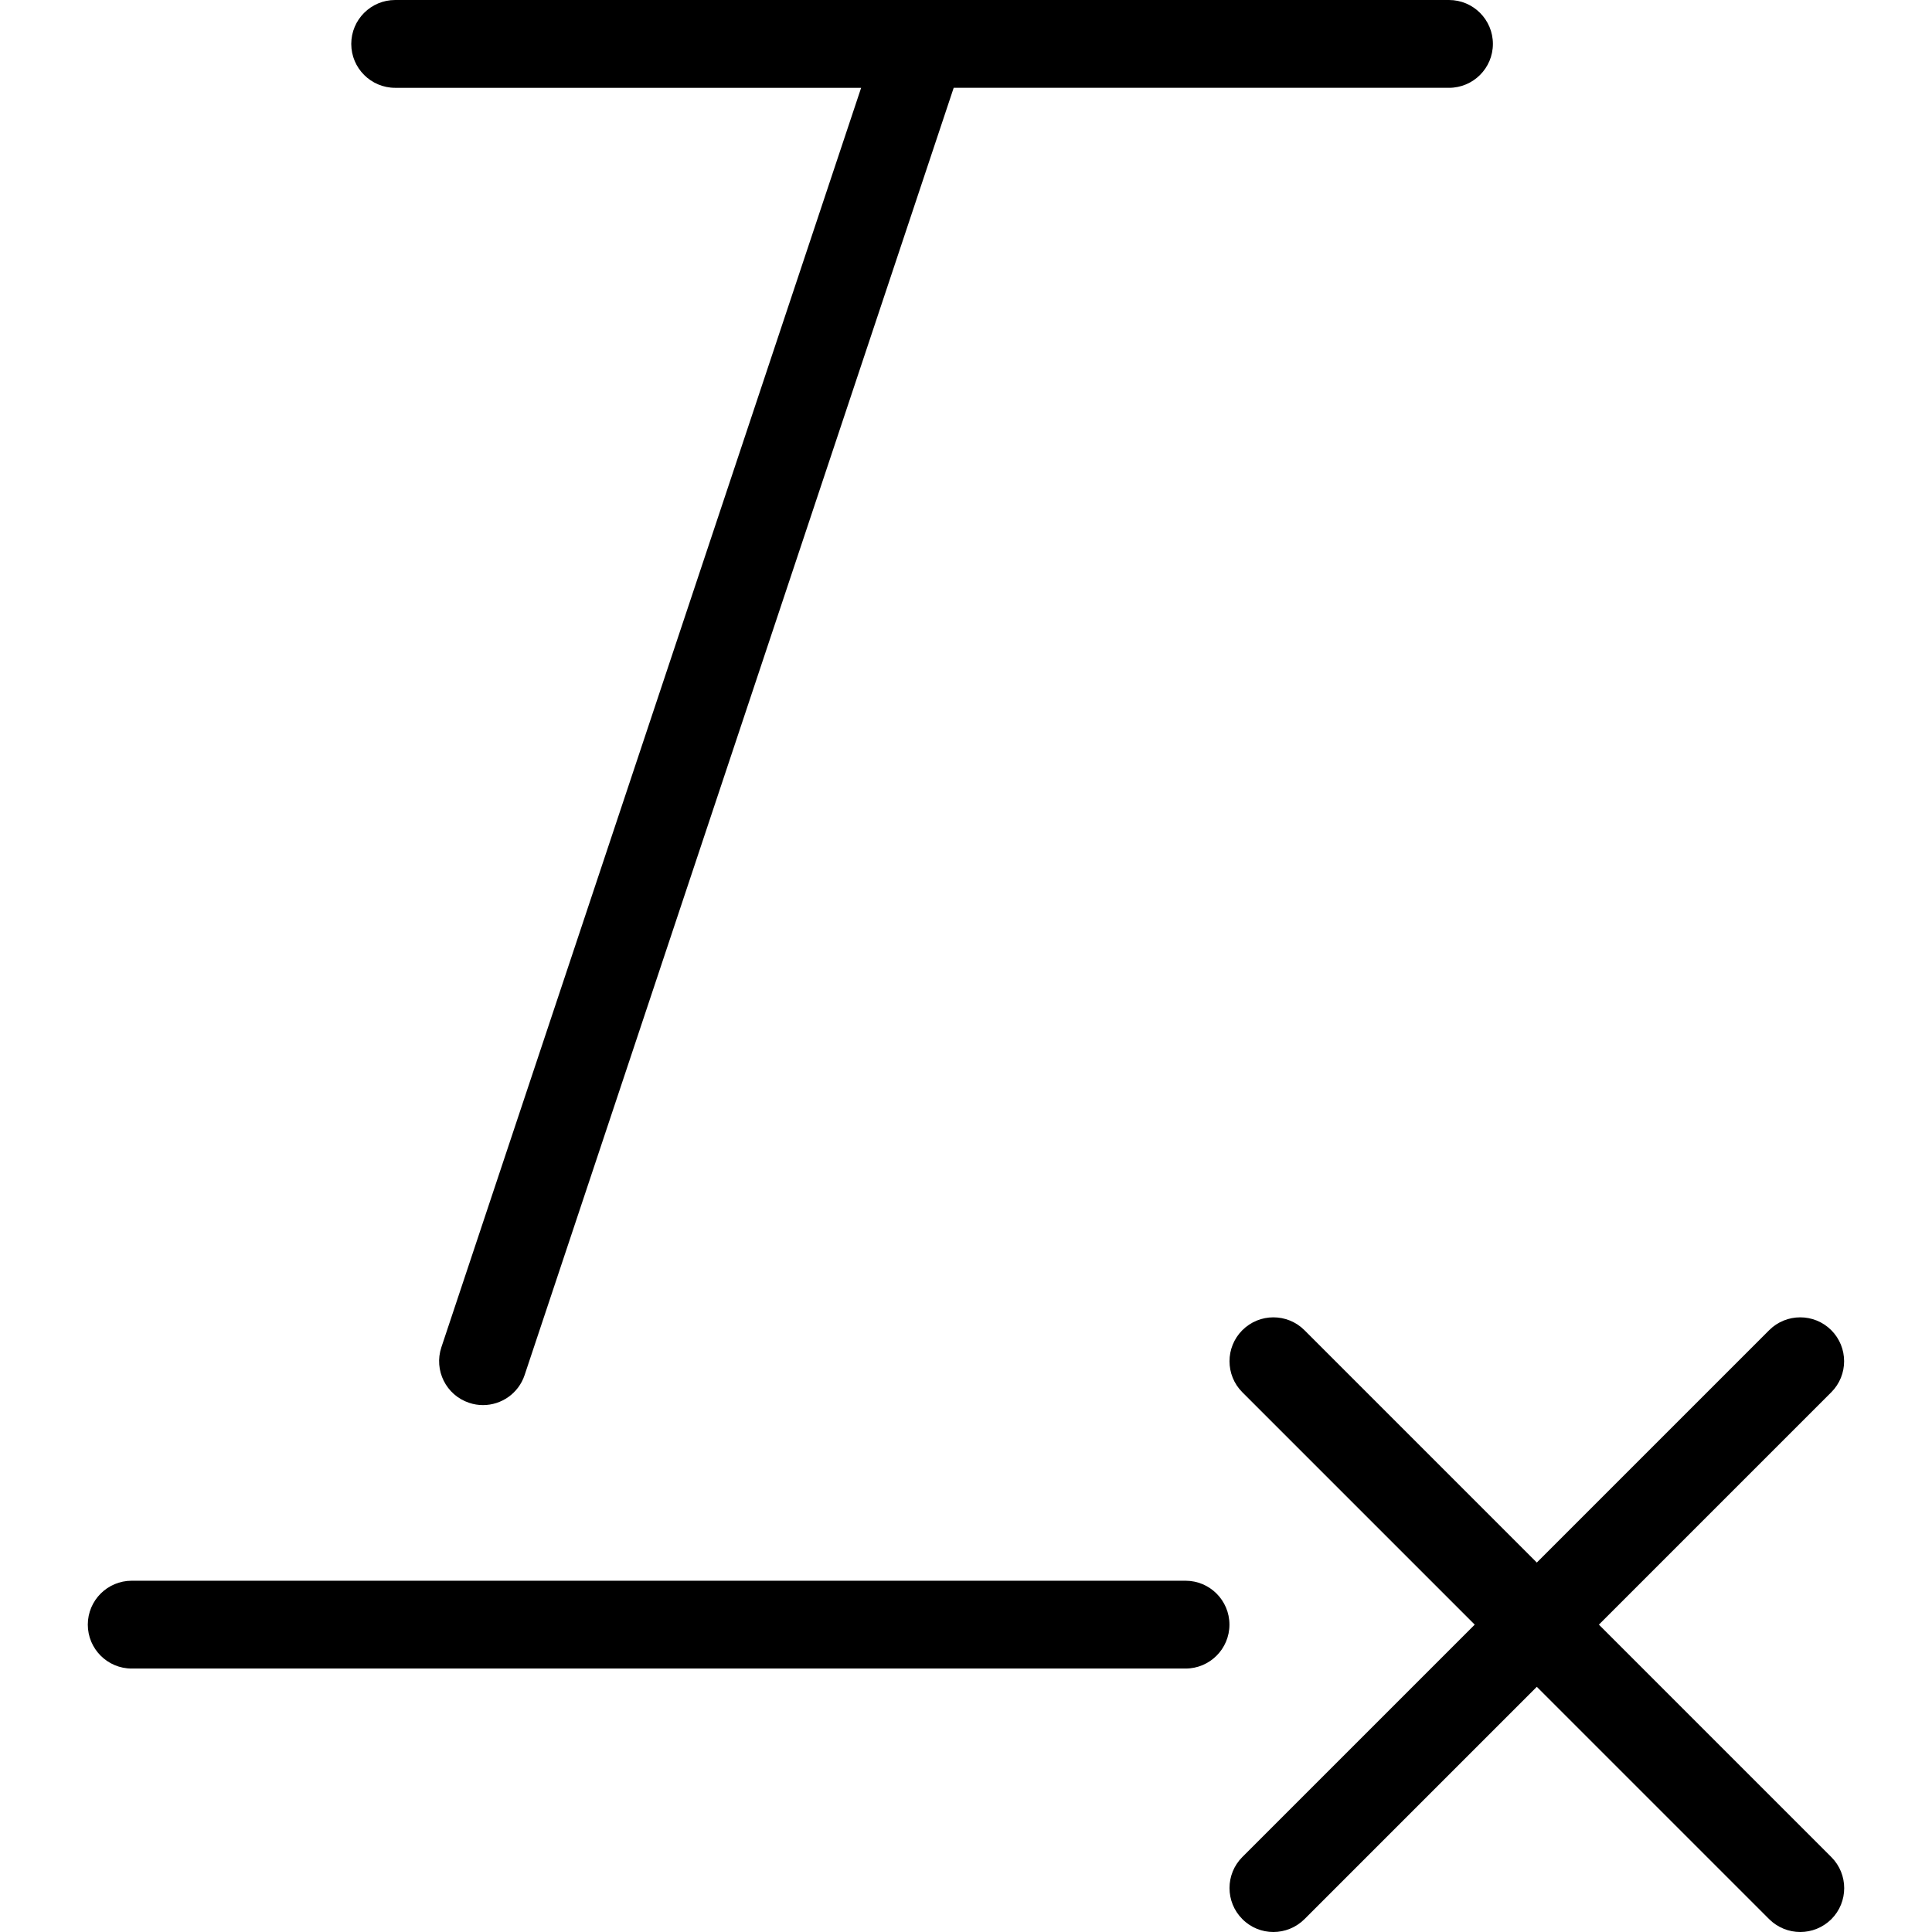 <?xml version="1.0" encoding="iso-8859-1"?>
<!-- Generator: Adobe Illustrator 19.0.0, SVG Export Plug-In . SVG Version: 6.00 Build 0)  -->
<svg version="1.1" id="Capa_1" xmlns="http://www.w3.org/2000/svg" xmlns:xlink="http://www.w3.org/1999/xlink" x="0px" y="0px"
	 viewBox="0 0 469.333 469.333" style="enable-background:new 0 0 469.333 469.333;" xml:space="preserve">
<g>
	<g>
		<path d="M351.997,0h-256c-5.888,0-10.667,4.779-10.667,10.667s4.779,10.667,10.667,10.667h113.195L107.219,327.296
			c-1.856,5.589,1.152,11.627,6.741,13.483c1.131,0.384,2.261,0.555,3.371,0.555c4.459,0,8.619-2.816,10.112-7.296L231.677,21.333
			h120.32c5.888,0,10.667-4.779,10.667-10.667S357.885,0,351.997,0z"/>
	</g>
</g>
<g>
	<g>
		<path d="M287.997,384h-256c-5.888,0-10.667,4.779-10.667,10.667c0,5.888,4.779,10.667,10.667,10.667h256
			c5.888,0,10.667-4.779,10.667-10.667C298.664,388.779,293.885,384,287.997,384z"/>
	</g>
</g>
<g>
	<g>
		<path d="M444.883,451.136l-56.469-56.469l56.448-56.448c4.16-4.16,4.16-10.923,0-15.083c-4.16-4.16-10.923-4.16-15.083,0
			l-56.448,56.448l-56.448-56.448c-4.16-4.16-10.923-4.16-15.083,0c-4.16,4.16-4.16,10.923,0,15.083l56.448,56.448L301.8,451.115
			c-4.16,4.16-4.16,10.923,0,15.083c2.069,2.091,4.8,3.136,7.531,3.136c2.731,0,5.461-1.045,7.552-3.115l56.448-56.448
			l56.448,56.448c2.091,2.069,4.821,3.115,7.552,3.115s5.461-1.045,7.552-3.115C449.043,462.059,449.043,455.296,444.883,451.136z"
			/>
	</g>
</g>
<g>
</g>
<g>
</g>
<g>
</g>
<g>
</g>
<g>
</g>
<g>
</g>
<g>
</g>
<g>
</g>
<g>
</g>
<g>
</g>
<g>
</g>
<g>
</g>
<g>
</g>
<g>
</g>
<g>
</g>
</svg>
